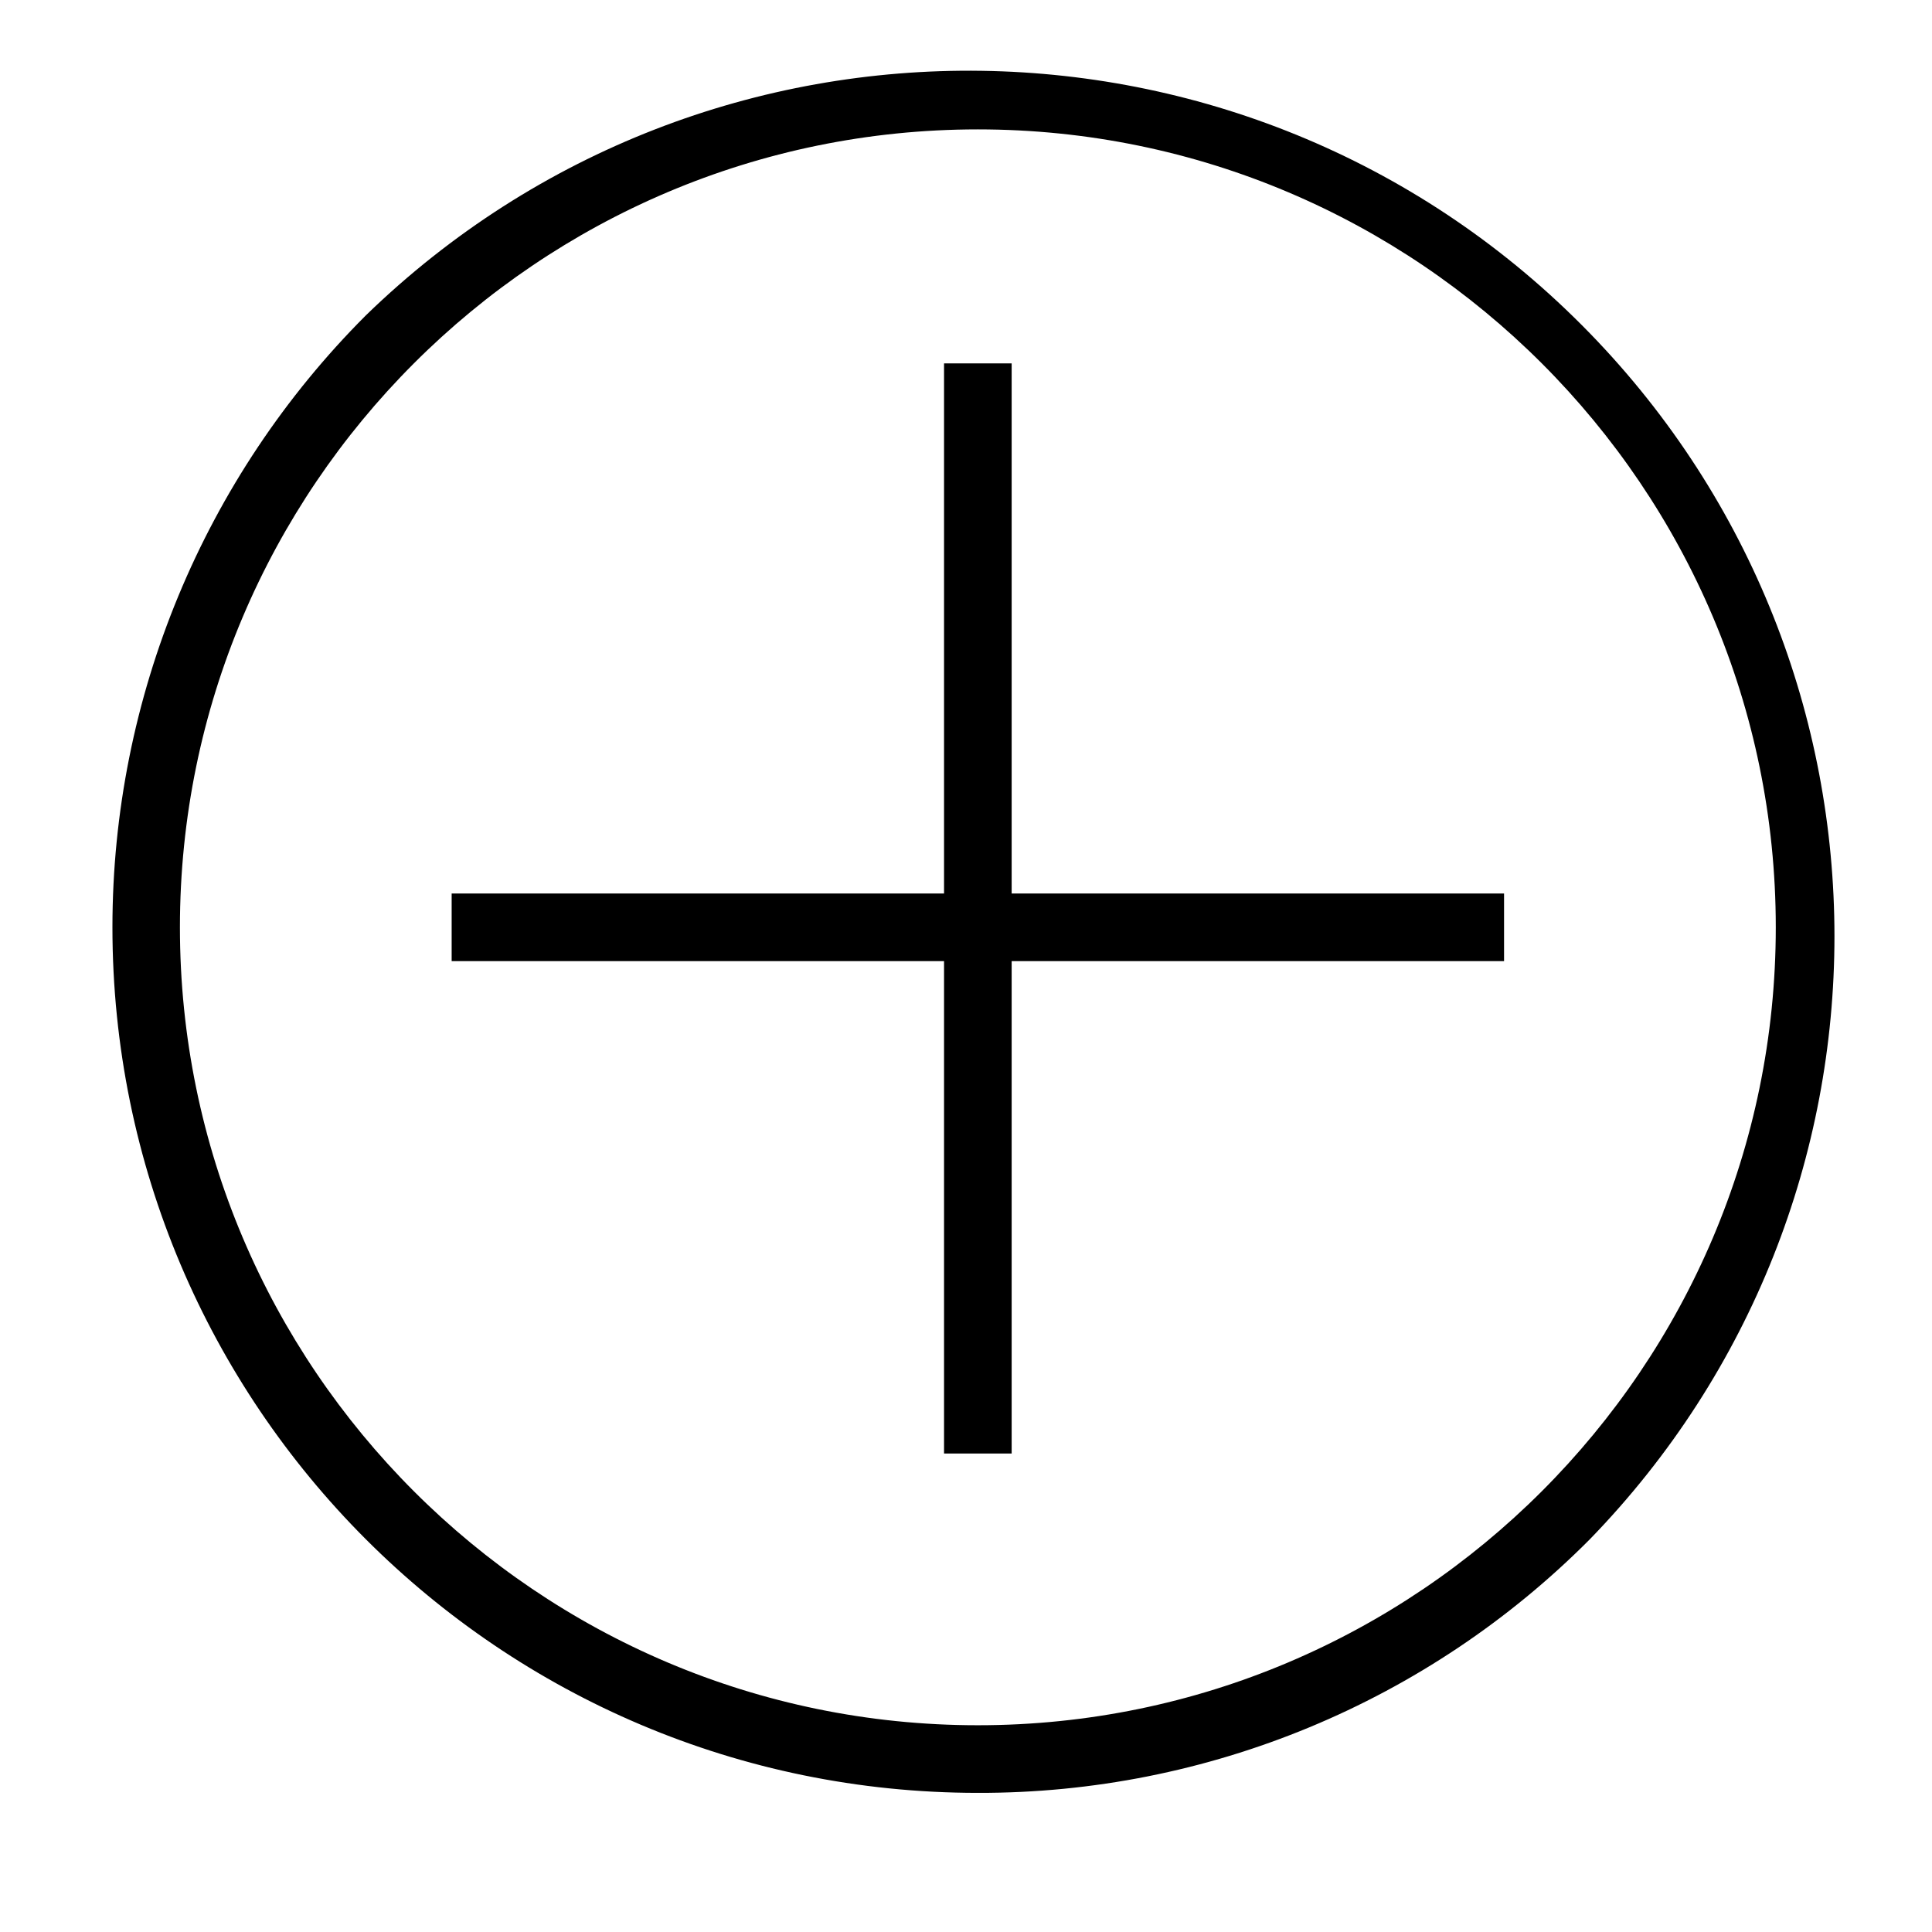 <?xml version="1.0" encoding="utf-8"?>
<!-- Generator: Adobe Illustrator 24.1.1, SVG Export Plug-In . SVG Version: 6.00 Build 0)  -->
<svg version="1.1" id="Layer_1" xmlns="http://www.w3.org/2000/svg" xmlns:xlink="http://www.w3.org/1999/xlink" x="0px" y="0px"
	 viewBox="0 0 512 512" enable-background="new 0 0 512 512" xml:space="preserve">
<g>
	<g>
		<path d="M259.141,475.129C132.458,475.11,29.777,372.397,29.796,245.714C29.805,184.9,53.965,126.578,96.963,83.57
			C187.841-4.689,333.06-2.566,421.32,88.312c86.441,89.005,86.441,230.611,0,319.616
			C378.404,451.087,320.006,475.285,259.141,475.129z M259.141,34.29c-116.598,0-211.459,94.861-211.459,211.459
			s94.861,211.459,211.459,211.459s211.459-94.861,211.459-211.459S375.74,34.29,259.141,34.29z"/>
		<path d="M268.101,96.302v288.894h-17.92V96.302"/>
		<path d="M119.694,236.789h278.894v17.92H119.694"/>
	</g>
</g>
</svg>
